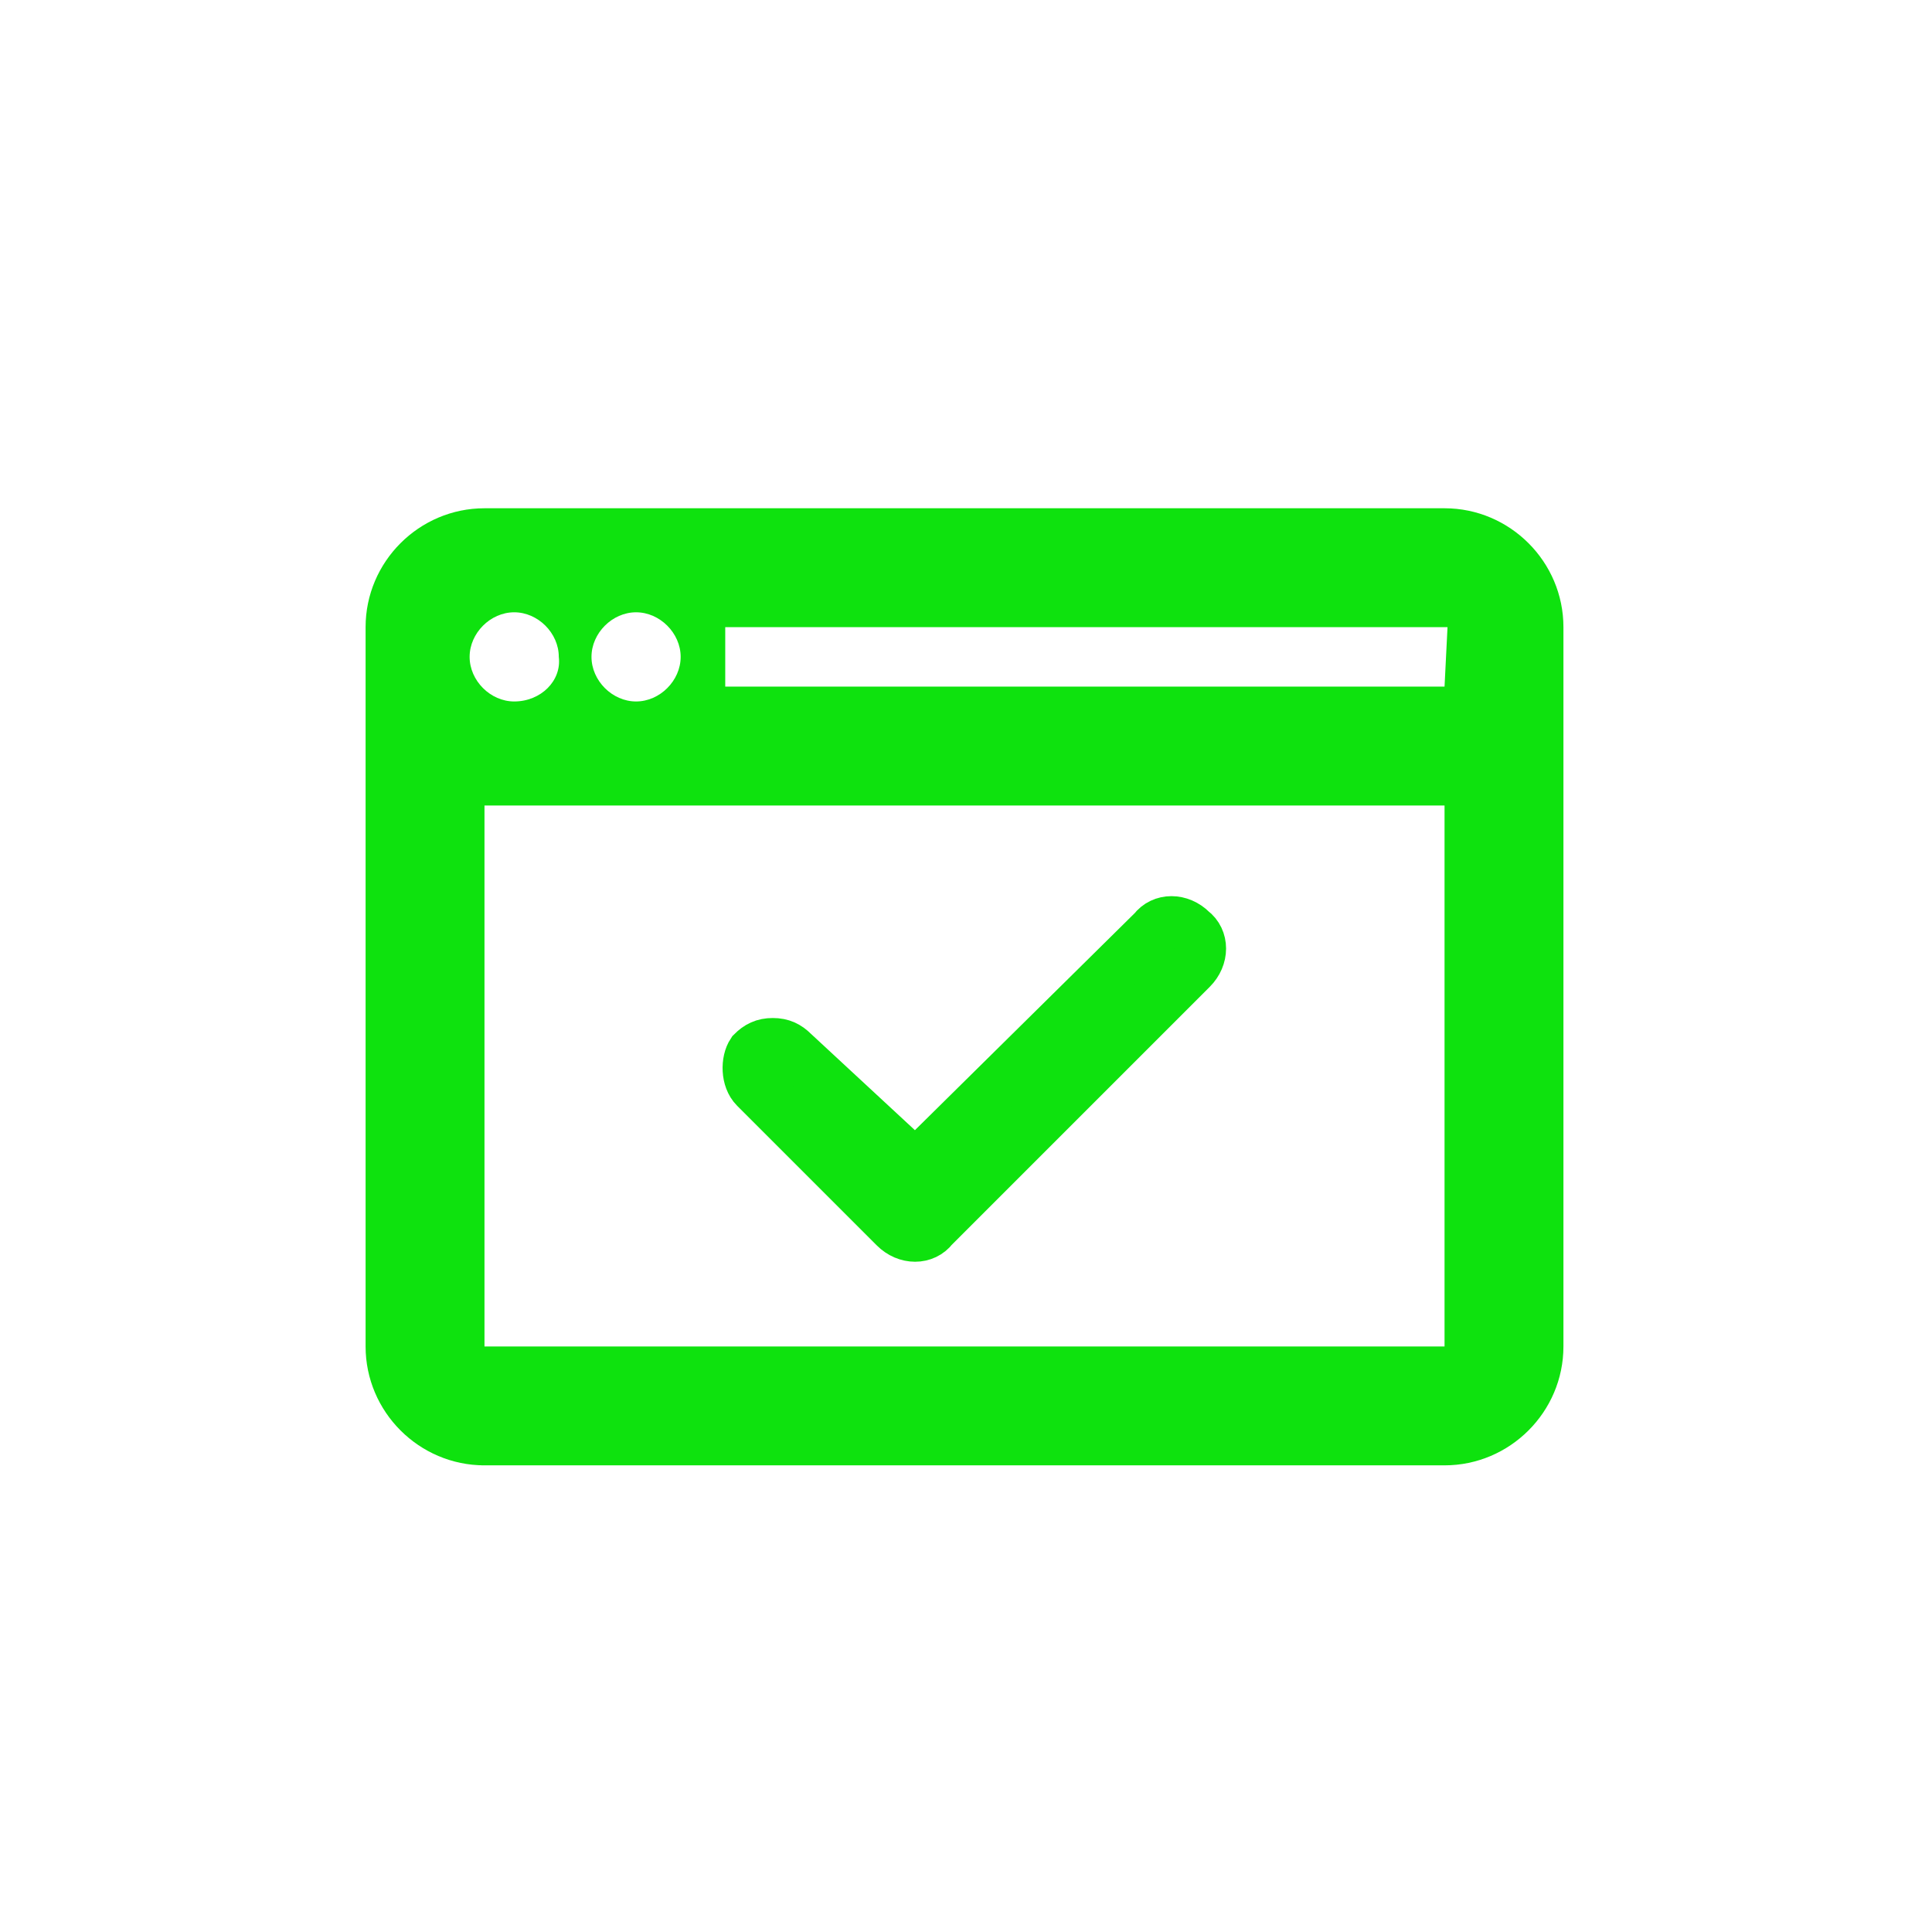 <?xml version="1.0" encoding="utf-8"?>
<!-- Generator: Adobe Illustrator 22.0.1, SVG Export Plug-In . SVG Version: 6.00 Build 0)  -->
<svg version="1.1" id="Calque_1" xmlns="http://www.w3.org/2000/svg" xmlns:xlink="http://www.w3.org/1999/xlink" x="0px" y="0px"
	 viewBox="0 0 65 65" style="enable-background:new 0 0 65 65;" xml:space="preserve">
<style type="text/css">
	.st0{fill:#0EE20E;}
	.st1{fill:#0EE20E;stroke:#0EE20E;stroke-width:1.7;stroke-miterlimit:10;}
</style>
<g>
	<path class="st0" d="M16.3,45.3V27.1h32.3v18.2H16.3l-0.1,4h32.4c2.2,0,4-1.8,4-4V21.1c0-2.2-1.8-4-4-4H16.3c-2.2,0-4,1.8-4,4v24.2
		c0,2.2,1.8,4,4,4 M17.3,23.6c-0.8,0-1.5-0.7-1.5-1.5c0-0.8,0.7-1.5,1.5-1.5s1.5,0.7,1.5,1.5C18.9,22.9,18.2,23.6,17.3,23.6z
		 M21.4,23.6c-0.8,0-1.5-0.7-1.5-1.5c0-0.8,0.7-1.5,1.5-1.5s1.5,0.7,1.5,1.5C22.9,22.9,22.2,23.6,21.4,23.6z M48.6,23.1H24.4v-2
		h24.3L48.6,23.1z"/>
</g>
<g>
	<path class="st1" d="M25.4,36.6l4.7,4.7c0.4,0.4,1,0.4,1.3,0l8.7-8.7c0.4-0.4,0.4-1,0-1.3c-0.4-0.4-1-0.4-1.3,0l-8,7.9l-4.1-3.8
		c-0.2-0.2-0.4-0.3-0.7-0.3s-0.5,0.1-0.7,0.3C25.1,35.7,25.1,36.3,25.4,36.6z"/>
</g>
</svg>
